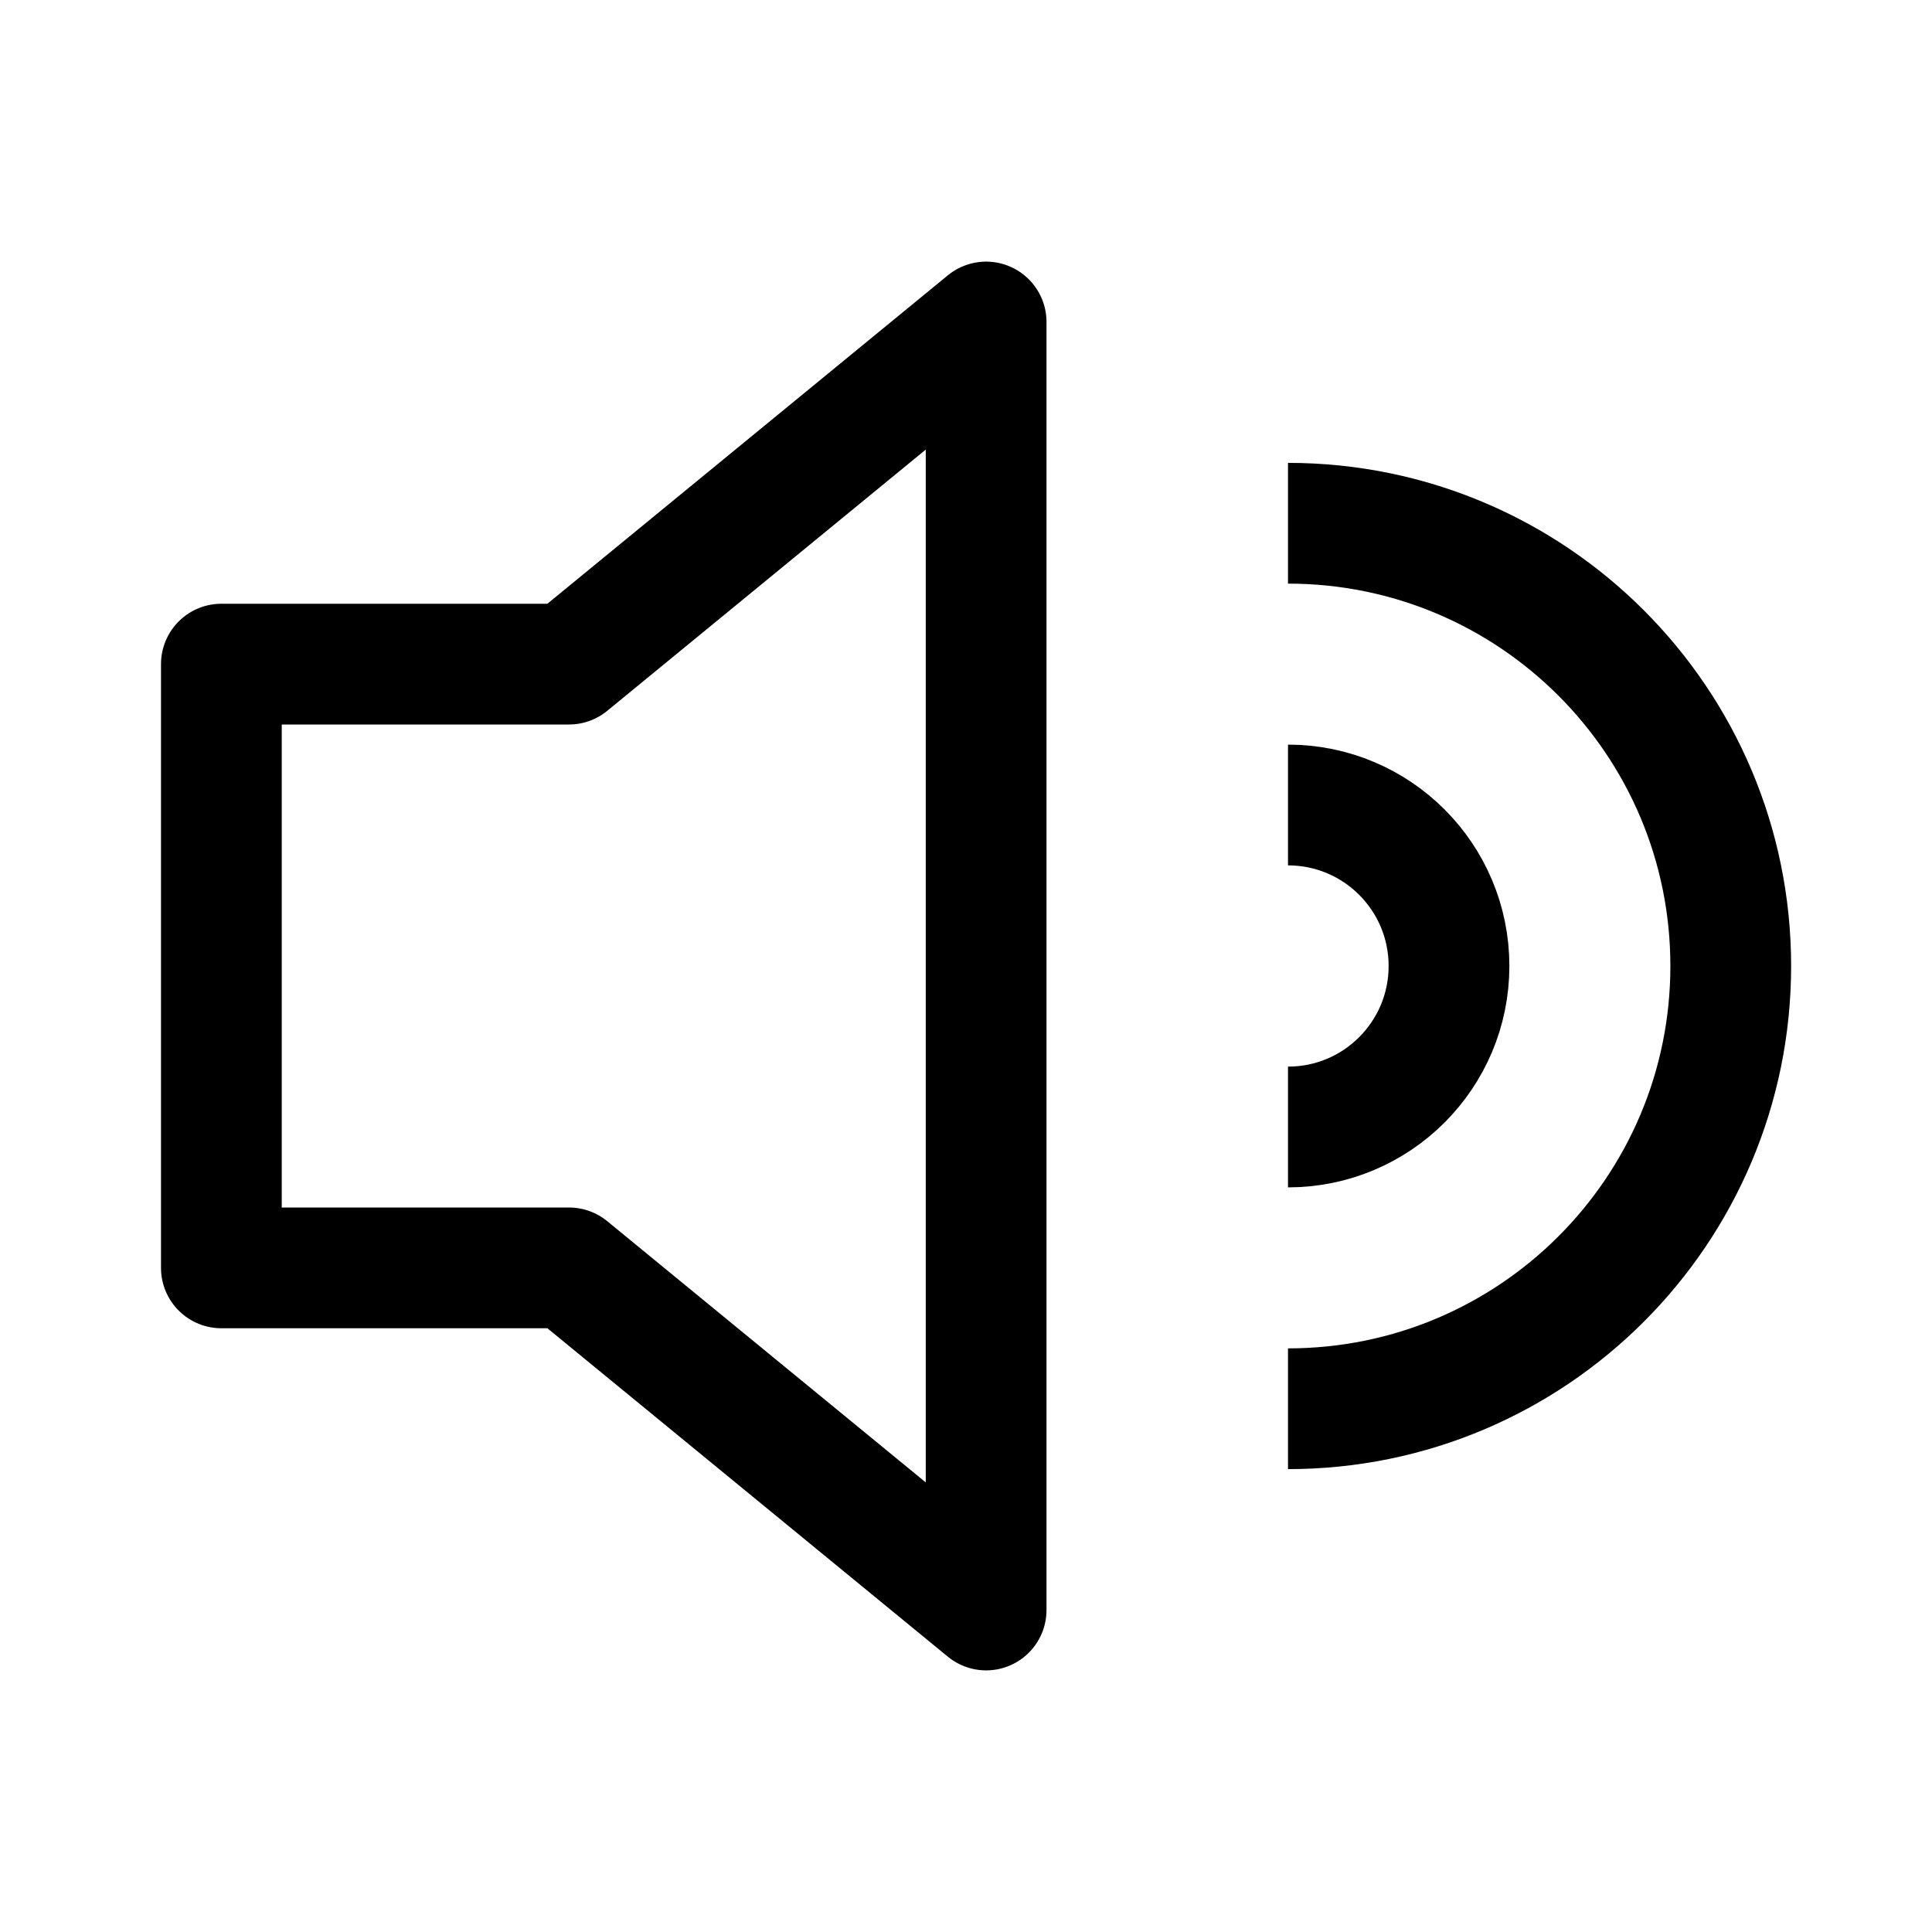 <svg width="24" height="24" viewBox="0 0 24 24" fill="none" xmlns="http://www.w3.org/2000/svg">
<path d="M2.75 8.25H7.068L12.25 4V20L7.068 15.75H2.75V8.25Z" stroke="black" stroke-width="1.5" stroke-linejoin="round"/>
<path d="M16 14C17.105 14 18 13.105 18 12C18 10.895 17.105 10 16 10" stroke="black" stroke-width="1.5" stroke-linejoin="round"/>
<path d="M16 17.5C19.038 17.5 21.5 15.038 21.5 12C21.5 8.962 19.038 6.5 16 6.5" stroke="black" stroke-width="1.5" stroke-linejoin="round"/>
</svg>
